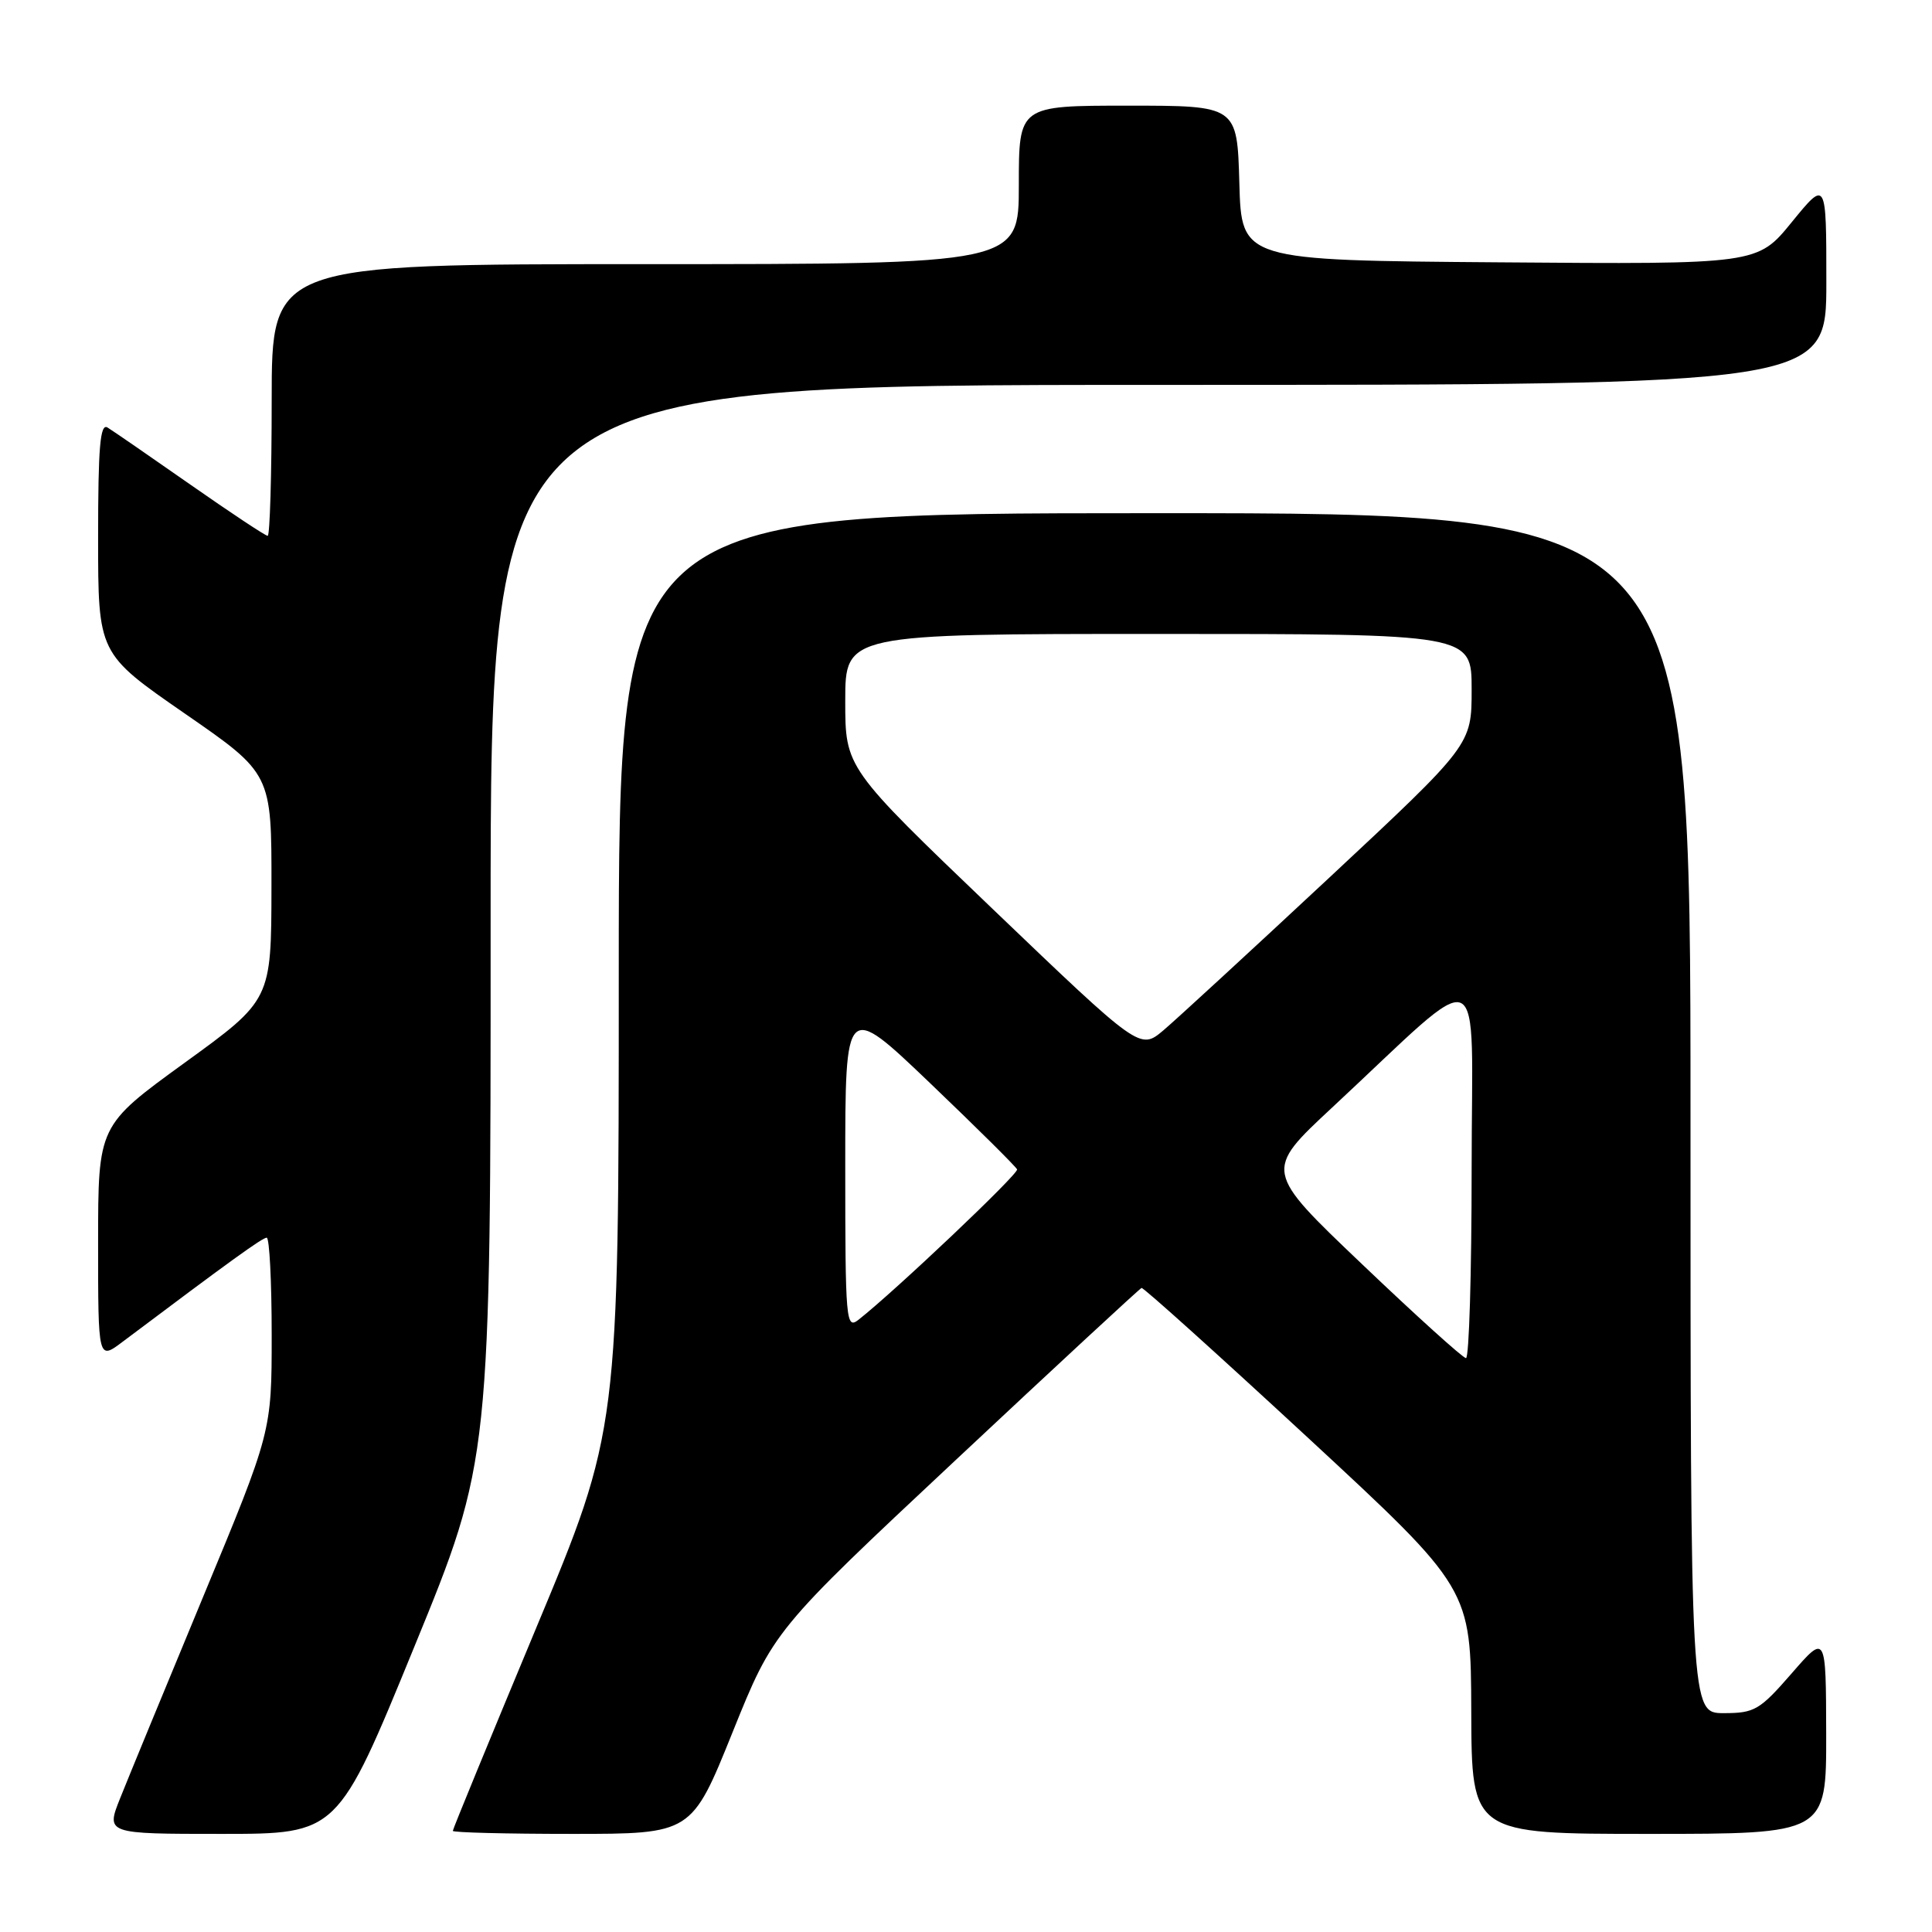 <?xml version="1.0" encoding="UTF-8" standalone="no"?>
<!DOCTYPE svg PUBLIC "-//W3C//DTD SVG 1.1//EN" "http://www.w3.org/Graphics/SVG/1.1/DTD/svg11.dtd" >
<svg xmlns="http://www.w3.org/2000/svg" xmlns:xlink="http://www.w3.org/1999/xlink" version="1.1" viewBox="0 0 256 256">
 <g >
 <path fill="currentColor"
d=" M 54.88 218.25 C 65.02 193.50 65.02 193.50 65.01 122.25 C 65.00 51.00 65.00 51.00 153.50 51.00 C 242.00 51.00 242.00 51.00 242.00 37.41 C 242.00 23.82 242.00 23.82 237.43 29.42 C 232.87 35.03 232.87 35.03 198.68 34.76 C 164.50 34.50 164.50 34.50 164.22 24.25 C 163.93 14.00 163.93 14.00 149.47 14.00 C 135.00 14.00 135.00 14.00 135.00 24.50 C 135.00 35.00 135.00 35.00 85.50 35.00 C 36.00 35.00 36.00 35.00 36.00 53.00 C 36.00 62.90 35.76 71.00 35.47 71.00 C 35.17 71.00 30.56 67.94 25.22 64.21 C 19.87 60.47 14.94 57.07 14.25 56.65 C 13.27 56.05 13.00 59.21 13.00 71.24 C 13.00 86.60 13.00 86.60 24.49 94.55 C 35.99 102.50 35.99 102.50 35.97 117.50 C 35.95 132.50 35.95 132.50 24.47 140.82 C 13.00 149.14 13.00 149.14 13.00 164.69 C 13.00 180.24 13.00 180.24 16.25 177.79 C 30.58 167.02 34.77 164.00 35.34 164.00 C 35.70 164.00 36.00 169.78 36.00 176.85 C 36.00 189.70 36.00 189.70 26.91 211.60 C 21.91 223.65 16.97 235.64 15.93 238.25 C 14.03 243.00 14.03 243.00 29.39 243.00 C 44.75 243.00 44.75 243.00 54.88 218.25 Z  M 97.07 229.53 C 102.50 216.06 102.50 216.06 126.66 193.44 C 139.95 180.99 151.02 170.74 151.26 170.66 C 151.50 170.57 161.41 179.50 173.30 190.50 C 194.90 210.50 194.90 210.50 194.95 226.75 C 195.00 243.00 195.00 243.00 218.50 243.00 C 242.00 243.00 242.00 243.00 241.98 229.75 C 241.95 216.50 241.95 216.50 237.39 221.75 C 233.17 226.60 232.48 227.00 228.41 227.00 C 224.00 227.00 224.00 227.00 224.00 147.50 C 224.00 68.00 224.00 68.00 153.00 68.00 C 82.00 68.00 82.00 68.00 81.99 128.75 C 81.99 189.50 81.99 189.50 70.99 215.85 C 64.95 230.34 60.00 242.37 60.00 242.60 C 60.00 242.82 67.12 243.00 75.82 243.00 C 91.64 243.00 91.64 243.00 97.07 229.53 Z  M 180.50 167.53 C 167.50 155.15 167.50 155.15 176.50 146.77 C 197.30 127.42 195.00 126.41 195.00 154.87 C 195.00 168.69 194.66 179.98 194.25 179.96 C 193.84 179.94 187.65 174.35 180.50 167.53 Z  M 112.00 154.51 C 112.00 132.78 112.00 132.78 123.25 143.53 C 129.44 149.45 134.62 154.59 134.77 154.95 C 135.00 155.53 118.58 171.09 113.75 174.88 C 112.10 176.17 112.00 175.07 112.00 154.51 Z  M 131.53 120.44 C 112.00 101.74 112.00 101.74 112.00 92.87 C 112.00 84.00 112.00 84.00 153.50 84.00 C 195.00 84.00 195.00 84.00 195.00 91.35 C 195.00 98.69 195.00 98.69 176.11 116.32 C 165.72 126.01 155.83 135.11 154.14 136.54 C 151.05 139.13 151.05 139.13 131.53 120.44 Z "/>
</g>
</svg>